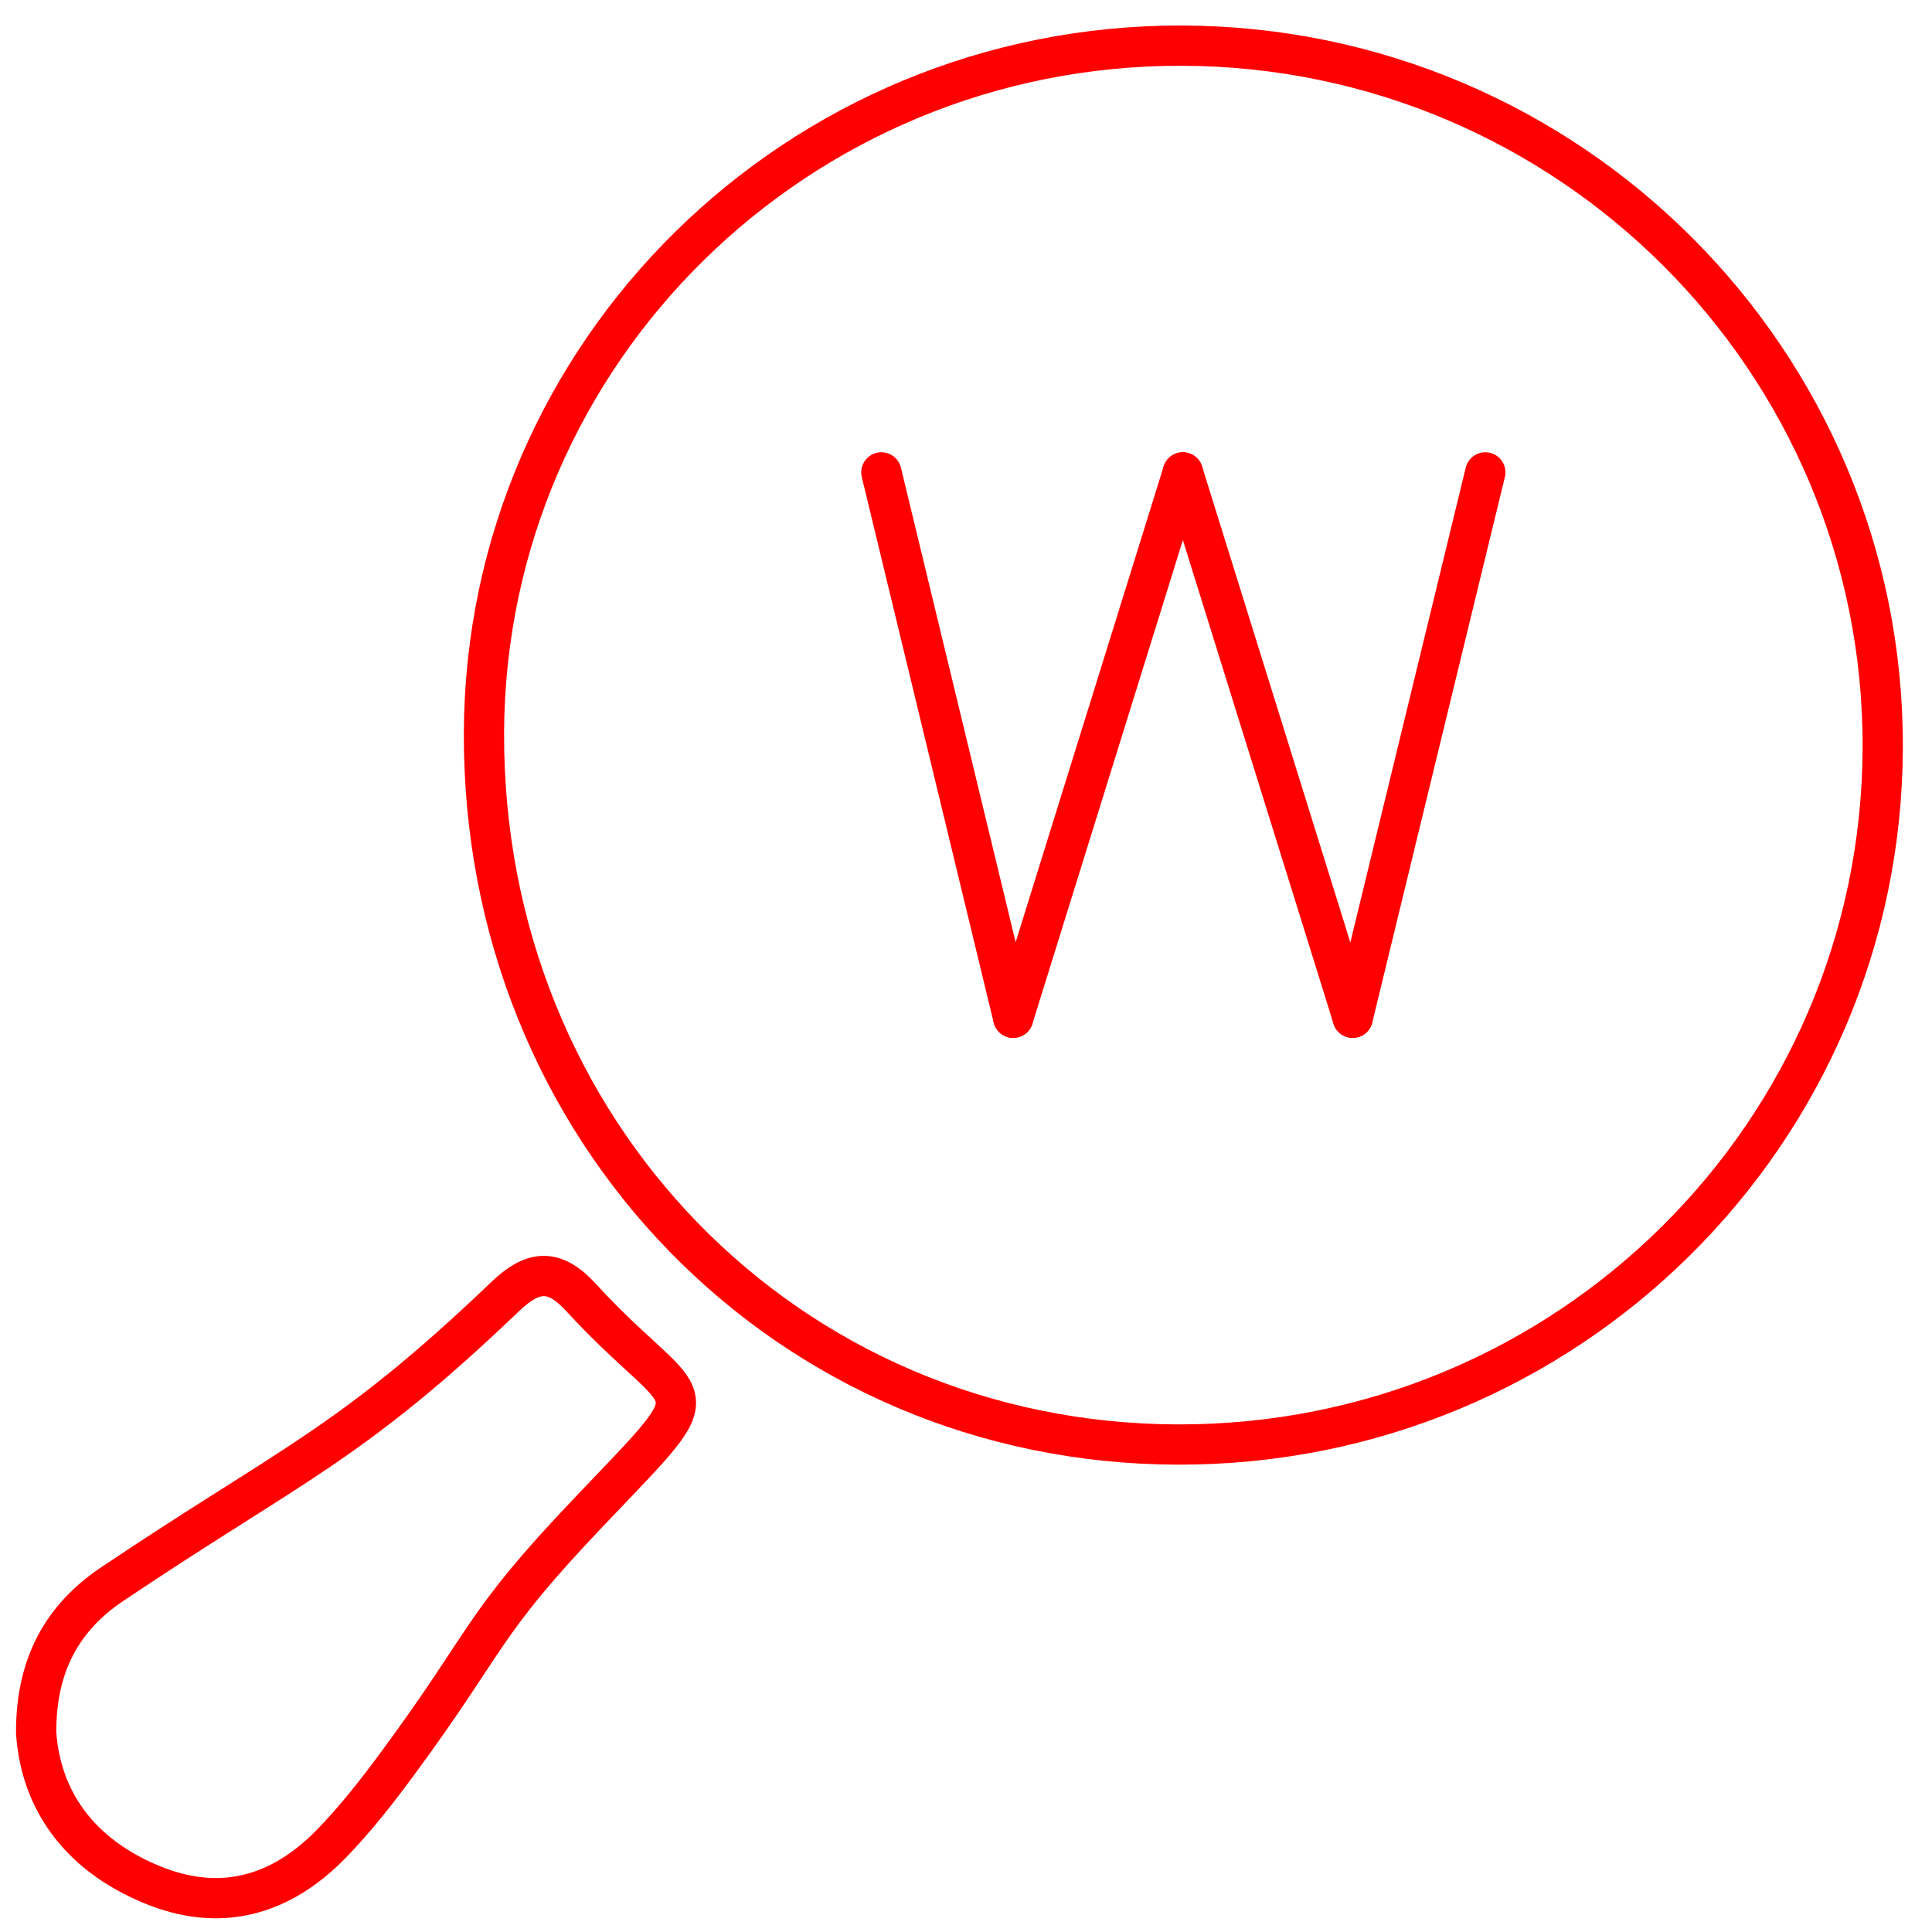 <?xml version="1.0" encoding="utf-8"?>
<!-- Generator: Adobe Illustrator 26.0.2, SVG Export Plug-In . SVG Version: 6.00 Build 0)  -->
<svg version="1.1" xmlns="http://www.w3.org/2000/svg" xmlns:xlink="http://www.w3.org/1999/xlink" x="0px" y="0px"
	 viewBox="0 0 48 48" style="enable-background:new 0 0 48 48;" xml:space="preserve">
<g id="Layer_1" style="display:none;">
	
		<rect x="-298.921" y="-83.181" style="display:inline;fill:#282828;stroke:#ff0000;stroke-width:0;stroke-miterlimit:10;" width="3706.467" height="4077.28"/>
</g>
<g id="Layer_2">
	<g>
		<path style="fill:none;stroke:#ff0000;stroke-miterlimit:10;" d="M29.362,1.134c-9.539-0.024-17.3,7.614-17.338,17.065
			c-0.04,9.89,7.538,17.666,17.239,17.69c9.658,0.023,17.486-7.719,17.513-17.322C46.802,8.973,38.996,1.159,29.362,1.134z"/>
		<path style="fill:none;stroke:#ff0000;stroke-miterlimit:10;" d="M0.898,43.051c0.116,1.678,1.068,3.016,2.851,3.762
			c1.73,0.723,3.233,0.278,4.482-1.004c0.602-0.618,1.138-1.305,1.649-1.998c2.326-3.157,2.025-3.381,4.74-6.235
			c3.276-3.443,2.545-2.363-0.185-5.342c-0.682-0.744-1.206-0.67-1.891-0.014c-3.86,3.694-5.302,4.145-9.757,7.138
			C1.553,40.187,0.892,41.357,0.898,43.051z"/>
		<g>
			
				<line style="fill:none;stroke:#ff0000;stroke-linecap:round;stroke-miterlimit:10;" x1="21.897" y1="11.736" x2="25.173" y2="25.286"/>
			
				<line style="fill:none;stroke:#ff0000;stroke-linecap:round;stroke-miterlimit:10;" x1="25.173" y1="25.286" x2="29.388" y2="11.736"/>
			
				<line style="fill:none;stroke:#ff0000;stroke-linecap:round;stroke-miterlimit:10;" x1="29.388" y1="11.736" x2="33.608" y2="25.286"/>
			
				<line style="fill:none;stroke:#ff0000;stroke-linecap:round;stroke-miterlimit:10;" x1="33.608" y1="25.286" x2="36.902" y2="11.736"/>
		</g>
	</g>
</g>
</svg>
